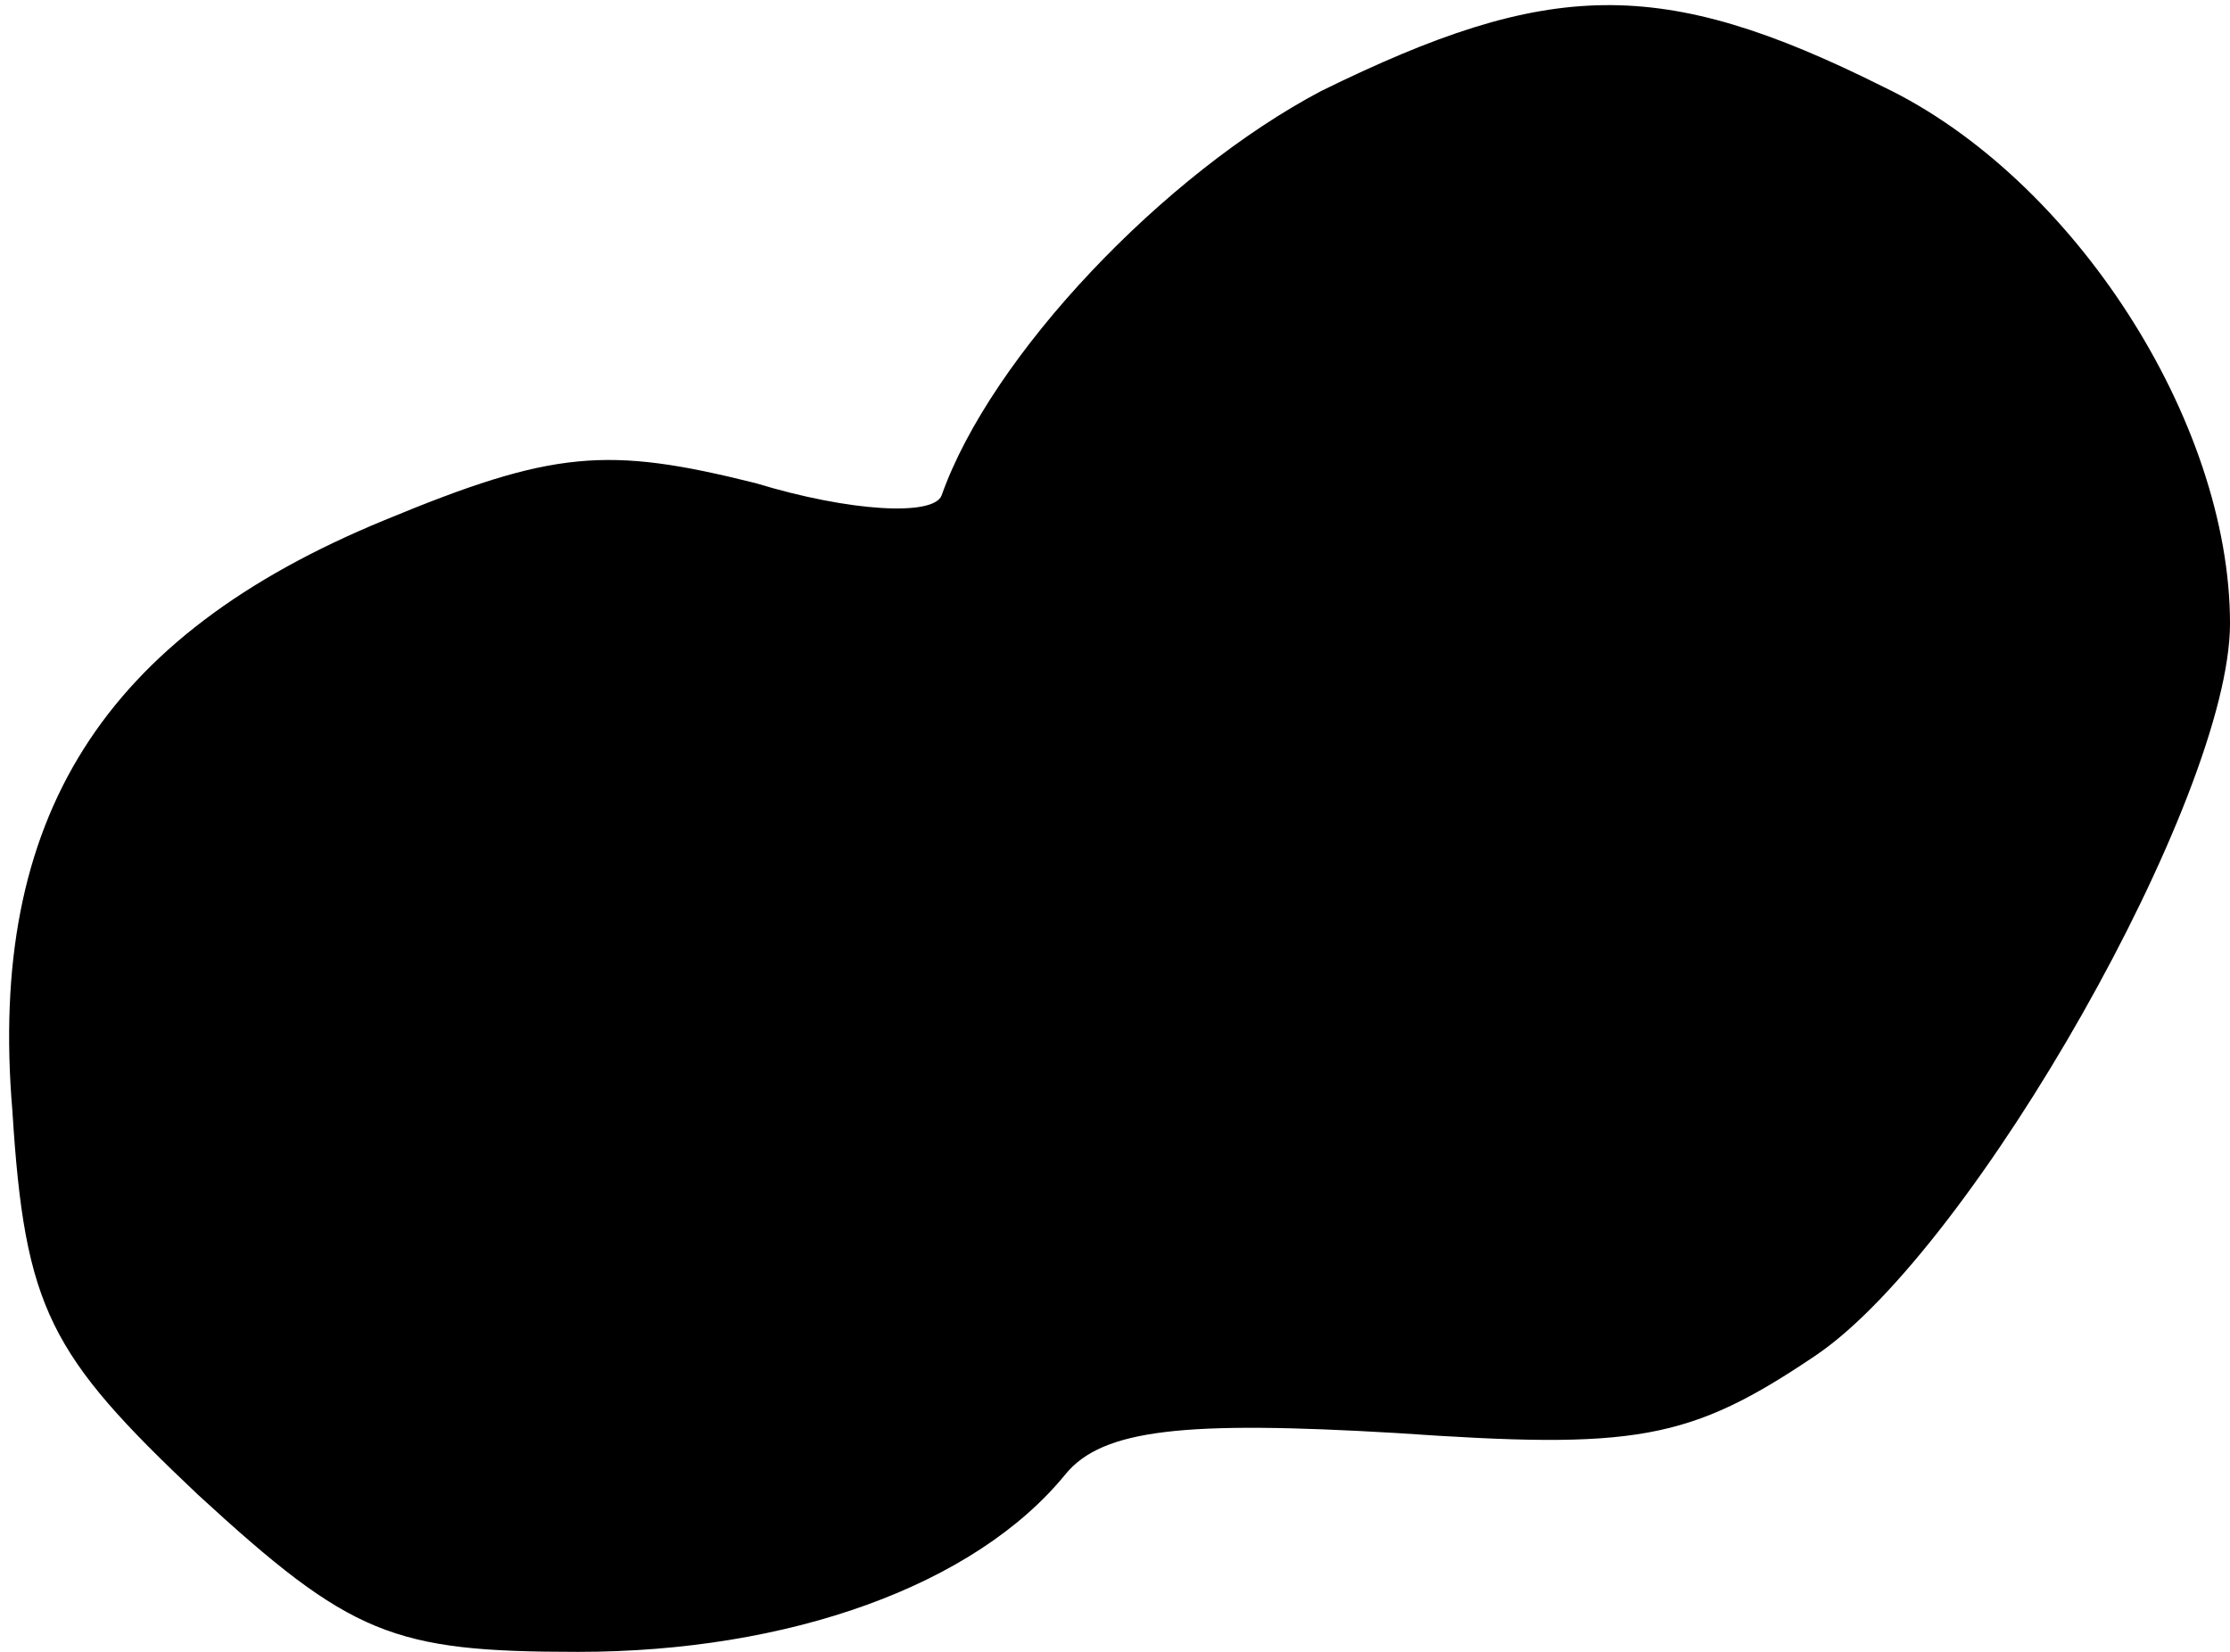<?xml version="1.0" standalone="no"?>
<!DOCTYPE svg PUBLIC "-//W3C//DTD SVG 20010904//EN"
 "http://www.w3.org/TR/2001/REC-SVG-20010904/DTD/svg10.dtd">
<svg version="1.0" xmlns="http://www.w3.org/2000/svg"
 width="54pt" height="40pt" viewBox="0 0 54 40"
 preserveAspectRatio="xMidYMid meet">
<g transform="translate(0,40) scale(0.1,-0.1)"
fill="#000000" stroke="none">
<path fill="#000000" stroke="none" d="M320 378 c-38 -20 -80 -64 -92 -98 -2
-5 -22 -4 -45 3 -36 9 -49 8 -90 -9 -68 -28 -96 -72 -90 -143 3 -48 9 -59 45
-93 37 -34 47 -38 92 -38 51 0 96 16 118 43 9 11 29 13 80 10 58 -4 71 -2 102
19 38 26 100 135 100 177 0 49 -38 108 -84 130 -54 27 -81 26 -136 -1z"/>
</g>
</svg>
